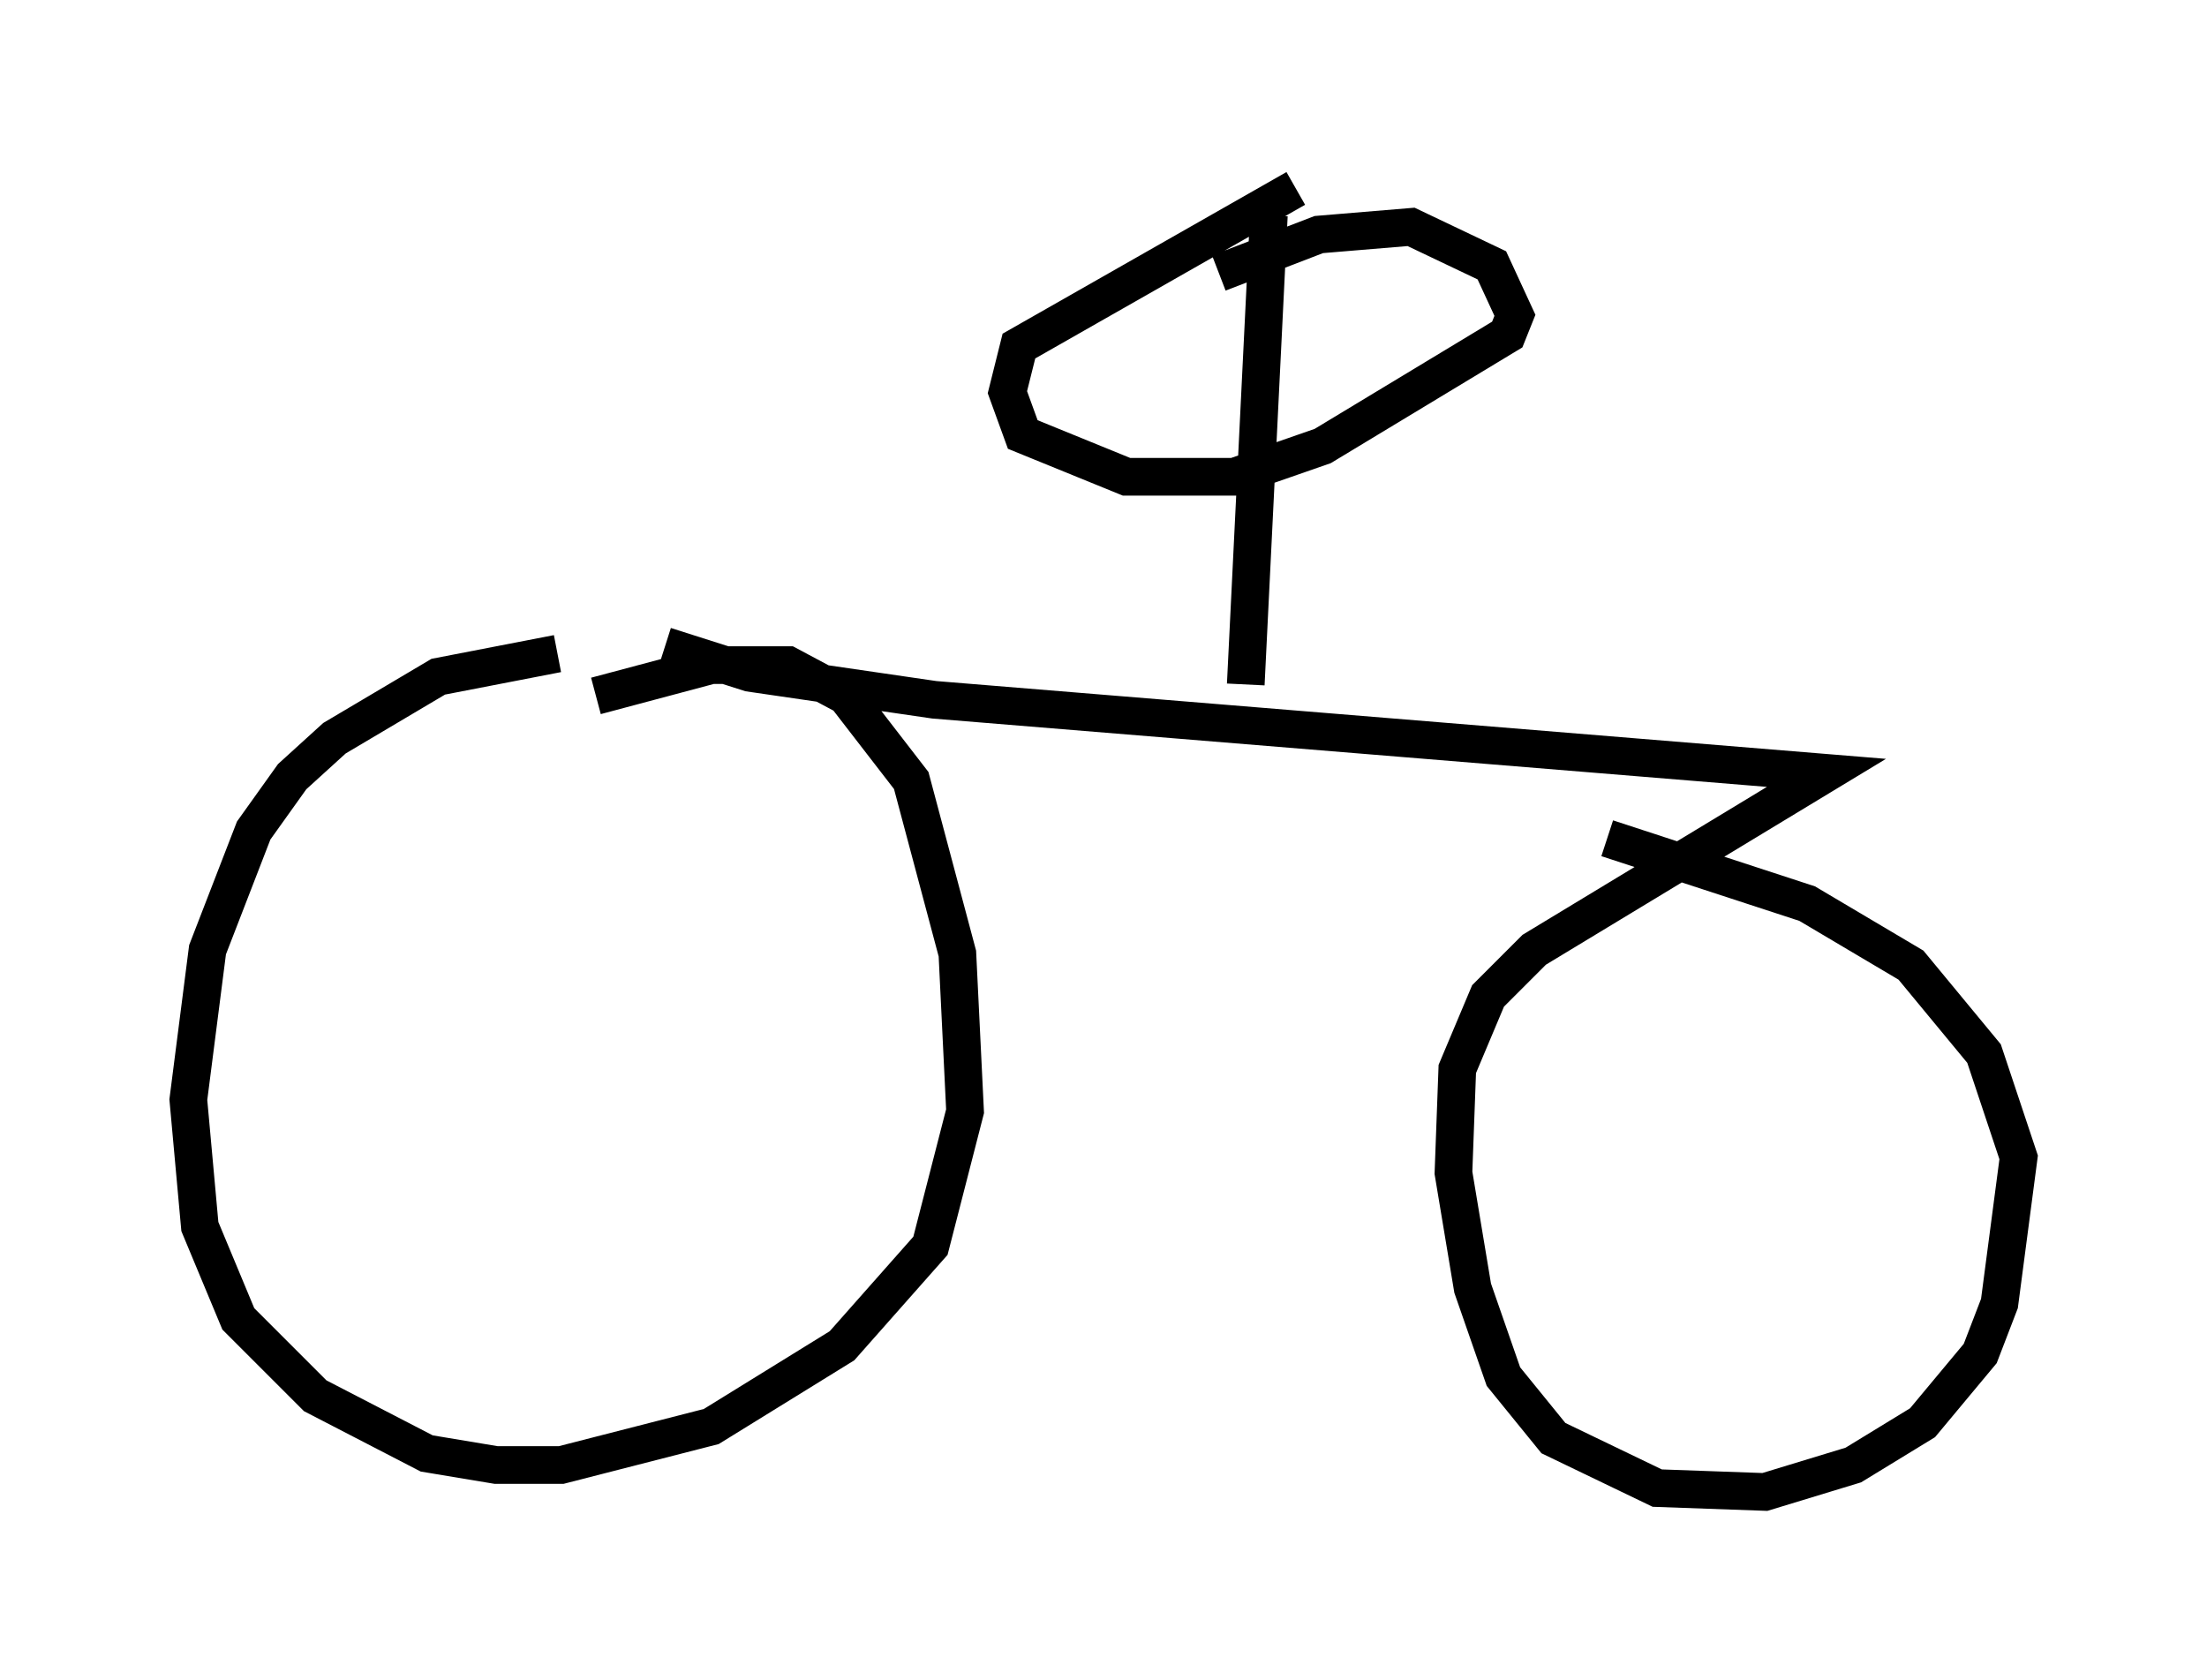 <?xml version="1.0" encoding="utf-8" ?>
<svg baseProfile="full" height="44.607" version="1.1" width="58.592" xmlns="http://www.w3.org/2000/svg" xmlns:ev="http://www.w3.org/2001/xml-events" xmlns:xlink="http://www.w3.org/1999/xlink"><defs /><rect fill="white" height="44.607" width="58.592" x="0" y="0" /><path d="M17.148, 17.352 m-2.348, 0.0 l-3.165, 0.613 -2.756, 1.633 l-1.123, 1.021 -1.021, 1.429 l-1.225, 3.165 -0.51, 3.981 l0.306, 3.369 1.021, 2.45 l2.042, 2.042 2.96, 1.531 l1.838, 0.306 1.735, 0.0 l3.981, -1.021 3.471, -2.144 l2.348, -2.654 0.919, -3.573 l-0.204, -4.185 -1.225, -4.594 l-1.735, -2.246 -1.531, -0.817 l-2.042, 0.0 -3.063, 0.817 m1.838, -1.327 l2.246, 0.715 4.9, 0.715 l23.684, 1.94 -7.758, 4.696 l-1.225, 1.225 -0.817, 1.94 l-0.102, 2.756 0.51, 3.063 l0.817, 2.348 1.327, 1.633 l2.756, 1.327 2.858, 0.102 l2.348, -0.715 1.838, -1.123 l1.531, -1.838 0.51, -1.327 l0.51, -3.879 -0.919, -2.756 l-1.94, -2.348 -2.756, -1.633 l-5.308, -1.735 m-9.596, -4.083 l0.613, -12.454 m0.715, -0.715 l-7.35, 4.185 -0.306, 1.225 l0.408, 1.123 2.756, 1.123 l2.858, 0.0 2.348, -0.817 l4.9, -2.96 0.204, -0.51 l-0.613, -1.327 -2.144, -1.021 l-2.45, 0.204 -2.654, 1.021 " fill="none" stroke="black" stroke-width="1" /></svg>